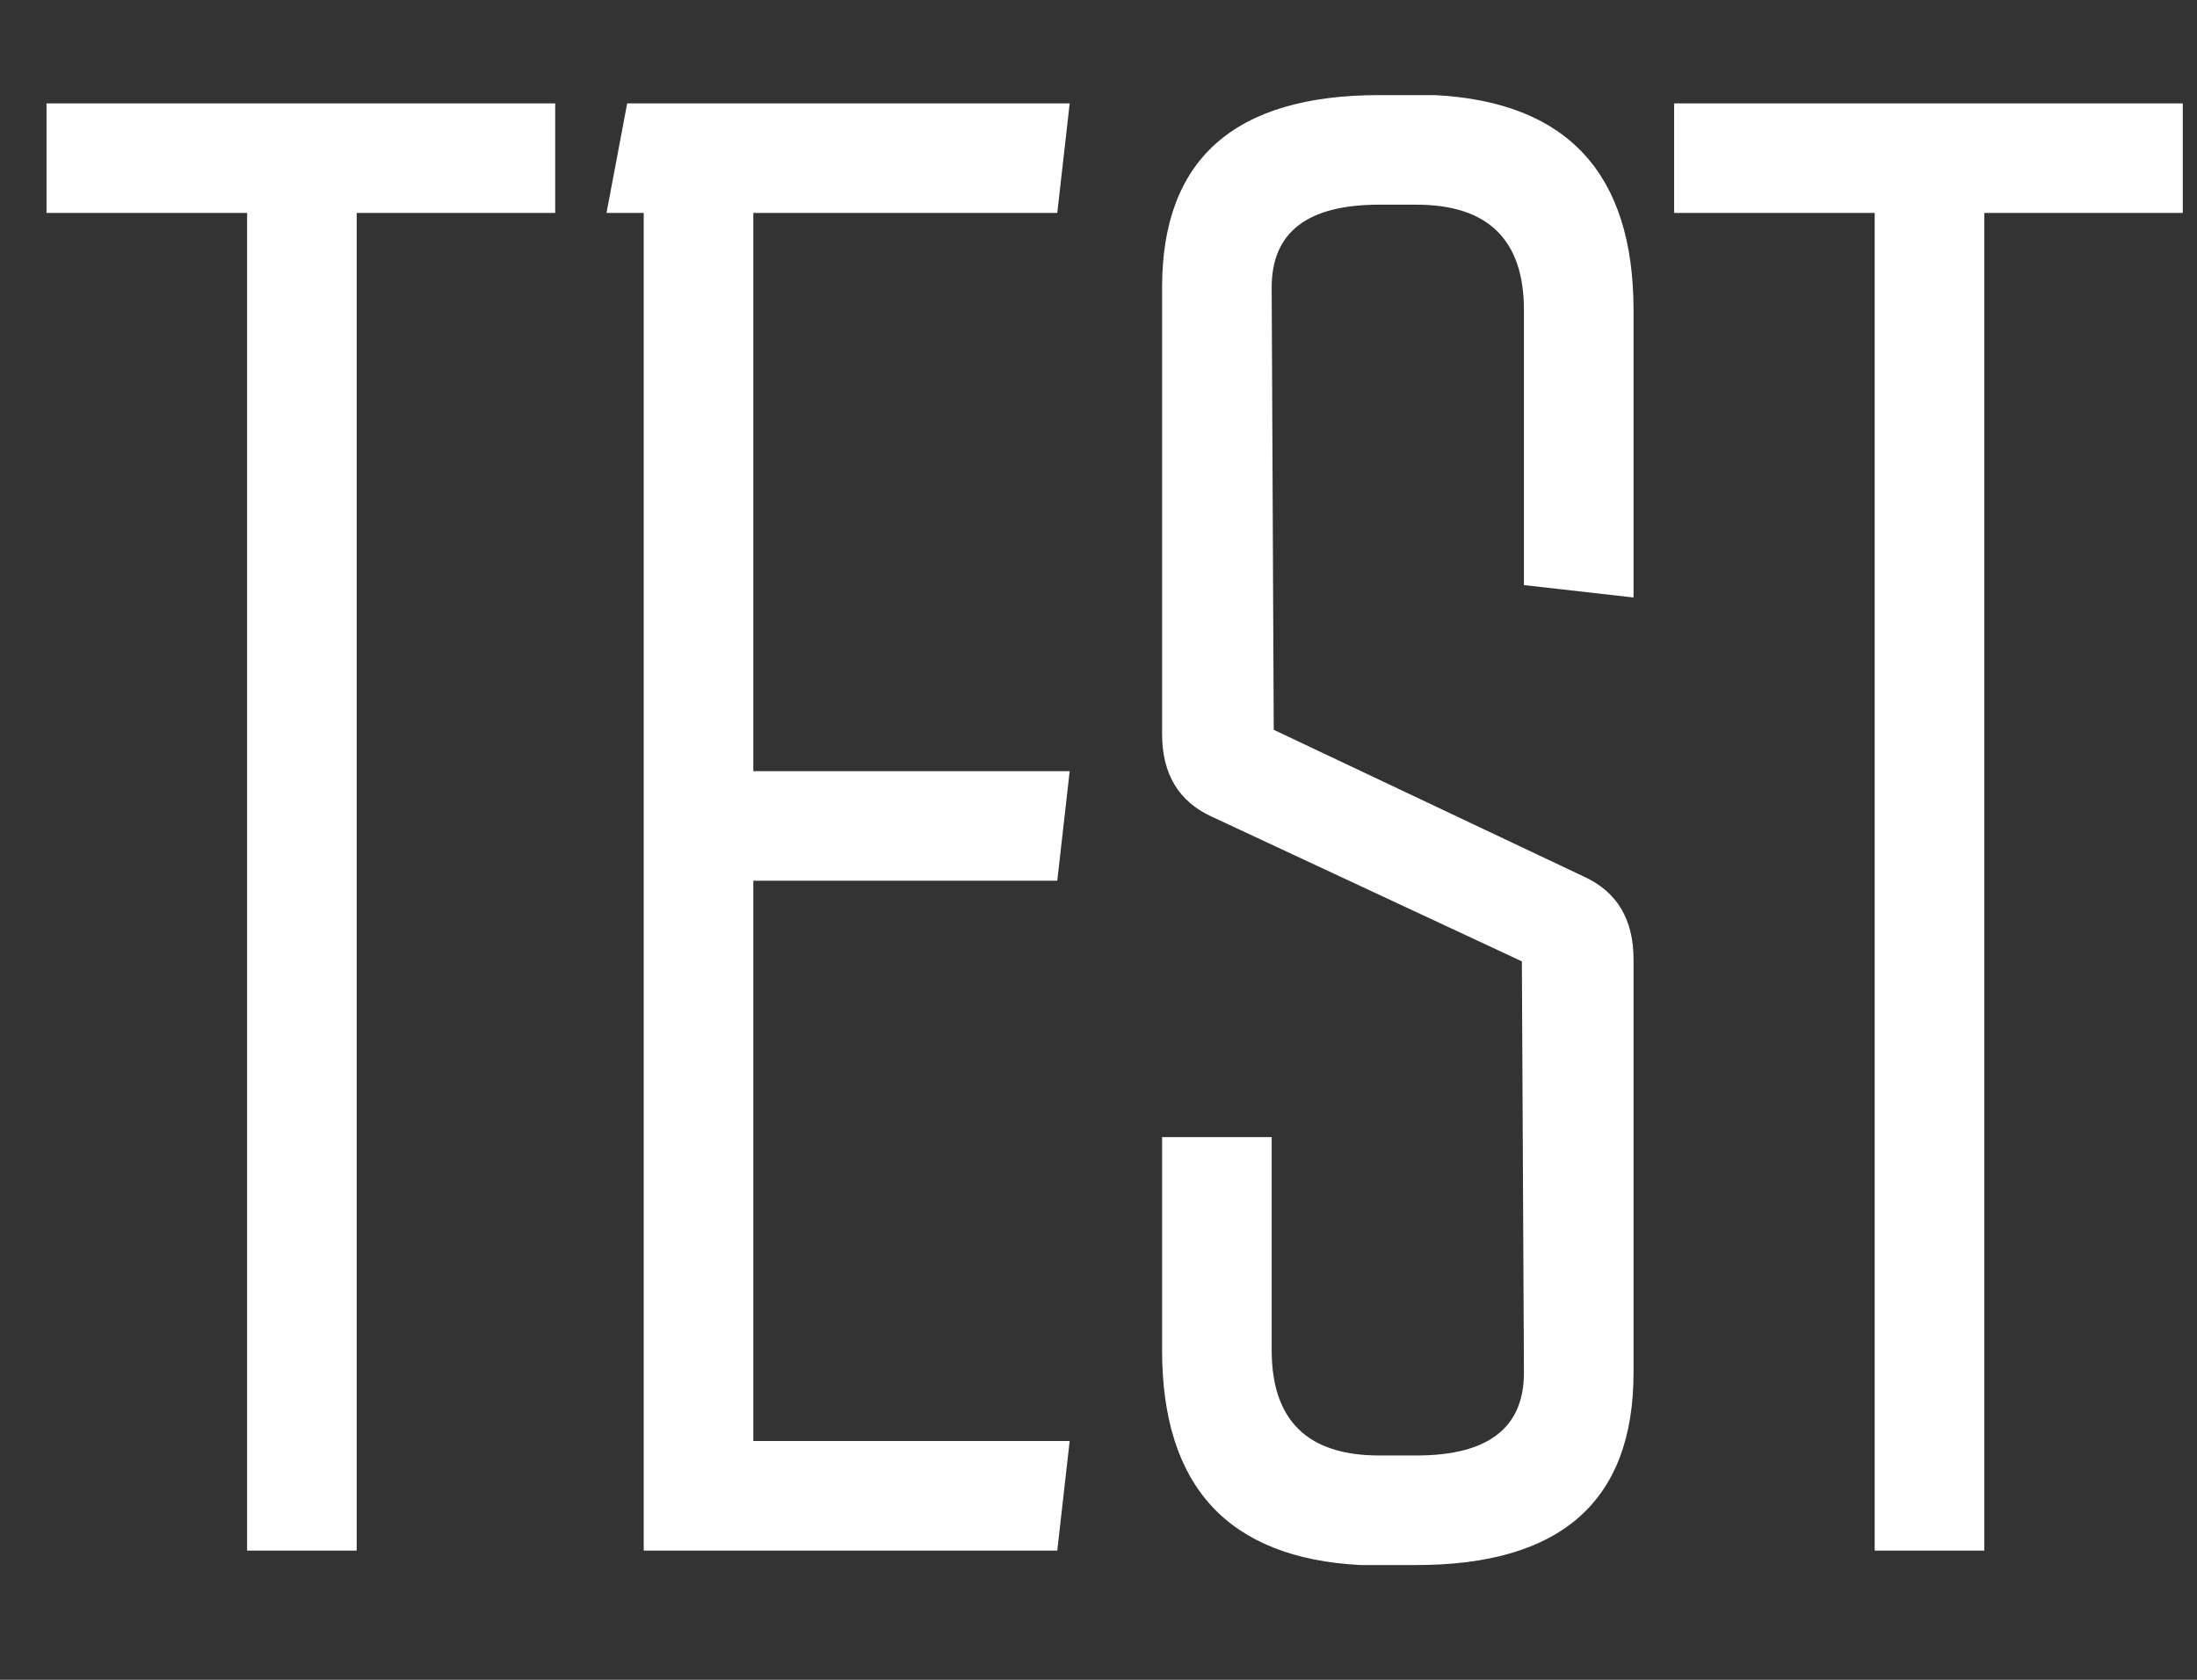 <svg width="17" height="13" viewBox="0 0 17 13" fill="none" xmlns="http://www.w3.org/2000/svg">
<rect x="0" y="0" width="17" height="13" fill="#333333" stroke="none"/>
<path d="M4.296 0.8V1.648H2.76V12H1.912V1.648H0.36V0.8H4.296ZM8.277 11.152L8.181 12H4.981V1.648H4.693L4.853 0.8H8.277L8.181 1.648H5.829V5.968H8.277L8.181 6.816H5.829V11.152H8.277ZM9.84 8.8V10.448C9.84 10.992 10.117 11.264 10.672 11.264H10.96C11.514 11.264 11.792 11.051 11.792 10.624L11.776 7.44L9.376 6.32C9.12 6.203 8.992 5.989 8.992 5.68V2.224C8.992 1.232 9.552 0.736 10.672 0.736H11.104C12.128 0.789 12.64 1.344 12.64 2.4V4.624L11.792 4.528V2.4C11.792 1.856 11.514 1.584 10.96 1.584H10.672C10.117 1.584 9.84 1.797 9.84 2.224L9.856 5.648L12.256 6.784C12.512 6.901 12.64 7.115 12.64 7.424V10.624C12.64 11.616 12.08 12.112 10.96 12.112H10.528C9.504 12.059 8.992 11.504 8.992 10.448V8.8H9.84ZM16.89 0.8V1.648H15.354V12H14.506V1.648H12.954V0.8H16.89Z" fill="white"/>
</svg>
